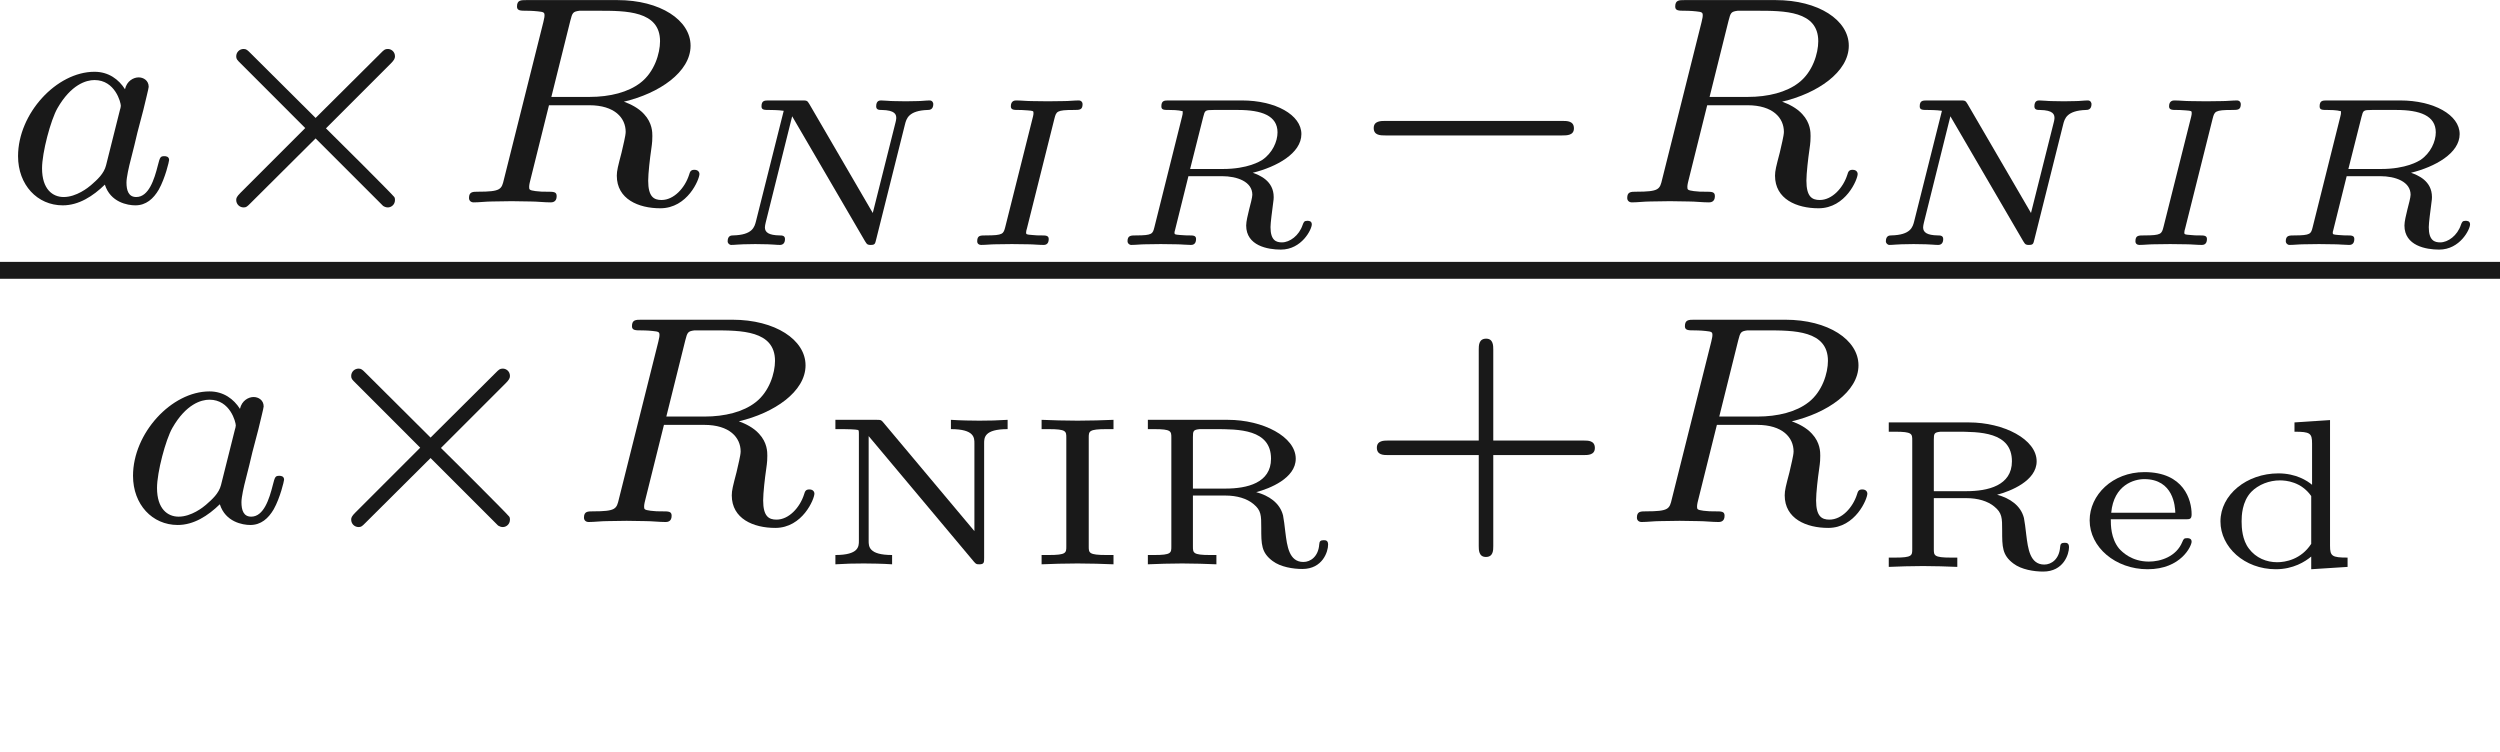 <ns0:svg xmlns:ns0="http://www.w3.org/2000/svg" xmlns:ns1="http://www.w3.org/1999/xlink" height="17.711pt" readme2tex:offset="4.492657999999993" version="1.1" viewBox="-50.879 -70.893 58.864 17.711" width="58.864pt" xmlns:readme2tex="http://github.com/leegao/readme2tex/">
<ns0:defs>
<ns0:path d="M3.229 -1.576H5.363C5.454 -1.576 5.621 -1.576 5.621 -1.743C5.621 -1.918 5.461 -1.918 5.363 -1.918H3.229V-4.059C3.229 -4.149 3.229 -4.317 3.062 -4.317C2.887 -4.317 2.887 -4.156 2.887 -4.059V-1.918H0.746C0.656 -1.918 0.488 -1.918 0.488 -1.75C0.488 -1.576 0.649 -1.576 0.746 -1.576H2.887V0.565C2.887 0.656 2.887 0.823 3.055 0.823C3.229 0.823 3.229 0.663 3.229 0.565V-1.576Z" id="g4-43" />
<ns0:path d="M1.494 -2.979C1.494 -3.133 1.494 -3.183 1.913 -3.183H2.077V-3.402C1.843 -3.392 1.519 -3.382 1.23 -3.382S0.623 -3.392 0.384 -3.402V-3.183H0.548C0.966 -3.183 0.966 -3.133 0.966 -2.979V-0.423C0.966 -0.269 0.966 -0.219 0.548 -0.219H0.384V0C0.618 -0.01 0.941 -0.02 1.23 -0.02S1.838 -0.01 2.077 0V-0.219H1.913C1.494 -0.219 1.494 -0.269 1.494 -0.423V-2.979Z" id="g5-73" />
<ns0:path d="M1.539 -3.342C1.489 -3.402 1.479 -3.402 1.38 -3.402H0.413V-3.183H0.608C0.667 -3.183 0.897 -3.178 0.946 -3.163C0.961 -3.153 0.966 -3.148 0.966 -3.068V-0.553C0.966 -0.423 0.966 -0.219 0.413 -0.219V0C0.638 -0.015 0.857 -0.02 1.081 -0.02C1.22 -0.02 1.544 -0.015 1.748 0V-0.219C1.196 -0.219 1.196 -0.423 1.196 -0.553V-3.019L3.676 -0.06C3.726 0 3.746 0 3.801 0C3.915 0 3.915 -0.045 3.915 -0.149V-2.849C3.915 -2.979 3.915 -3.183 4.468 -3.183V-3.402C4.244 -3.387 4.025 -3.382 3.801 -3.382C3.661 -3.382 3.337 -3.387 3.133 -3.402V-3.183C3.686 -3.183 3.686 -2.979 3.686 -2.849V-0.782L1.539 -3.342Z" id="g5-78" />
<ns0:path d="M2.974 -1.699C3.293 -1.783 3.905 -2.027 3.905 -2.486C3.905 -3.004 3.133 -3.402 2.306 -3.402H0.423V-3.183H0.573C0.976 -3.183 0.976 -3.133 0.976 -2.979V-0.423C0.976 -0.269 0.976 -0.219 0.573 -0.219H0.423V0C0.653 -0.01 0.956 -0.02 1.23 -0.02S1.793 -0.01 2.037 0V-0.219H1.888C1.484 -0.219 1.484 -0.269 1.484 -0.423V-1.619H2.252C2.521 -1.619 2.755 -1.549 2.909 -1.42C3.093 -1.27 3.093 -1.151 3.093 -0.857C3.093 -0.473 3.093 -0.279 3.357 -0.08C3.547 0.065 3.846 0.11 4.06 0.11C4.538 0.11 4.667 -0.299 4.667 -0.463C4.667 -0.558 4.618 -0.568 4.563 -0.568C4.483 -0.568 4.463 -0.538 4.458 -0.468C4.438 -0.184 4.254 -0.055 4.085 -0.055C3.746 -0.055 3.701 -0.433 3.661 -0.752C3.646 -0.887 3.621 -1.086 3.606 -1.151C3.532 -1.445 3.273 -1.619 2.974 -1.699ZM2.252 -1.783H1.484V-2.994C1.484 -3.143 1.494 -3.168 1.644 -3.183H1.998C2.56 -3.183 3.323 -3.183 3.323 -2.486C3.323 -1.913 2.755 -1.783 2.252 -1.783Z" id="g5-82" />
<ns0:path d="M2.102 -3.402V-3.183C2.471 -3.183 2.516 -3.148 2.516 -2.904V-1.933C2.406 -2.027 2.137 -2.202 1.724 -2.202C0.976 -2.202 0.359 -1.699 0.359 -1.071C0.359 -0.468 0.922 0.055 1.664 0.055C2.072 0.055 2.356 -0.125 2.496 -0.244V0.055L3.352 0V-0.219C2.984 -0.219 2.939 -0.254 2.939 -0.498V-3.457L2.102 -3.402ZM2.496 -0.543C2.257 -0.174 1.888 -0.11 1.694 -0.11C1.445 -0.11 1.196 -0.209 1.031 -0.428C0.872 -0.633 0.857 -0.917 0.857 -1.071C0.857 -1.205 0.867 -1.534 1.081 -1.763C1.255 -1.943 1.514 -2.037 1.758 -2.037C1.903 -2.037 2.257 -2.007 2.496 -1.669V-0.543Z" id="g5-100" />
<ns0:path d="M2.575 -1.121C2.68 -1.121 2.725 -1.121 2.725 -1.24C2.725 -1.574 2.545 -2.232 1.614 -2.232C0.857 -2.232 0.324 -1.689 0.324 -1.096C0.324 -0.463 0.932 0.055 1.689 0.055C2.481 0.055 2.725 -0.498 2.725 -0.593C2.725 -0.677 2.645 -0.677 2.62 -0.677C2.545 -0.677 2.535 -0.658 2.506 -0.588C2.366 -0.244 1.998 -0.125 1.719 -0.125C1.315 -0.125 1.091 -0.349 1.016 -0.433C0.822 -0.672 0.822 -0.986 0.822 -1.121H2.575ZM0.832 -1.275C0.892 -1.933 1.375 -2.067 1.609 -2.067C2.301 -2.067 2.336 -1.42 2.341 -1.275H0.832Z" id="g5-101" />
<ns0:path d="M2.376 -2.974C2.421 -3.143 2.426 -3.178 2.834 -3.178C2.969 -3.178 3.039 -3.178 3.039 -3.318C3.039 -3.357 3.009 -3.402 2.949 -3.402C2.839 -3.402 2.715 -3.387 2.605 -3.387C2.476 -3.387 2.351 -3.382 2.222 -3.382S1.968 -3.387 1.838 -3.387C1.724 -3.387 1.594 -3.402 1.479 -3.402C1.45 -3.402 1.35 -3.402 1.35 -3.263C1.35 -3.178 1.425 -3.178 1.529 -3.178C1.549 -3.178 1.644 -3.178 1.743 -3.168C1.878 -3.158 1.883 -3.153 1.883 -3.108C1.883 -3.083 1.883 -3.073 1.873 -3.029L1.22 -0.428C1.176 -0.259 1.171 -0.224 0.762 -0.224C0.628 -0.224 0.558 -0.224 0.558 -0.085C0.558 -0.03 0.598 0 0.648 0C0.757 0 0.882 -0.015 0.991 -0.015C1.121 -0.015 1.245 -0.02 1.375 -0.02S1.629 -0.015 1.758 -0.015C1.873 -0.015 2.002 0 2.117 0C2.147 0 2.242 0 2.242 -0.139C2.242 -0.224 2.167 -0.224 2.067 -0.224C1.988 -0.224 1.938 -0.224 1.853 -0.234C1.714 -0.244 1.709 -0.249 1.709 -0.294C1.709 -0.319 1.719 -0.359 1.729 -0.389L2.376 -2.974Z" id="g2-73" />
<ns0:path d="M4.757 -2.834C4.792 -2.974 4.842 -3.163 5.295 -3.178C5.335 -3.178 5.425 -3.183 5.425 -3.318C5.425 -3.337 5.41 -3.402 5.34 -3.402C5.25 -3.402 5.146 -3.387 5.056 -3.387S4.872 -3.382 4.777 -3.382C4.677 -3.382 4.583 -3.387 4.483 -3.387C4.394 -3.387 4.289 -3.402 4.199 -3.402C4.164 -3.402 4.08 -3.402 4.08 -3.263C4.08 -3.178 4.154 -3.178 4.204 -3.178C4.533 -3.173 4.553 -3.068 4.553 -2.984C4.553 -2.949 4.543 -2.924 4.538 -2.894L4 -0.752L2.506 -3.318C2.456 -3.402 2.446 -3.402 2.326 -3.402H1.554C1.455 -3.402 1.38 -3.402 1.38 -3.263C1.38 -3.178 1.445 -3.178 1.564 -3.178C1.579 -3.178 1.778 -3.178 1.903 -3.158L1.25 -0.558C1.215 -0.423 1.171 -0.234 0.707 -0.224C0.667 -0.224 0.583 -0.219 0.583 -0.085C0.583 -0.04 0.623 0 0.667 0C0.757 0 0.862 -0.015 0.951 -0.015C1.046 -0.015 1.141 -0.02 1.235 -0.02C1.335 -0.02 1.43 -0.015 1.529 -0.015C1.619 -0.015 1.724 0 1.813 0C1.878 0 1.933 -0.035 1.933 -0.139C1.933 -0.224 1.858 -0.224 1.803 -0.224C1.554 -0.229 1.46 -0.294 1.46 -0.413C1.46 -0.448 1.469 -0.478 1.479 -0.528L2.102 -3.029L3.816 -0.09C3.866 0 3.895 0 3.95 0C4.05 0 4.055 -0.025 4.08 -0.13L4.757 -2.834Z" id="g2-78" />
<ns0:path d="M2.376 -3.014C2.416 -3.168 2.416 -3.178 2.625 -3.178H3.193C3.751 -3.178 4.125 -3.044 4.125 -2.65C4.125 -2.436 4.005 -2.162 3.761 -1.998C3.716 -1.973 3.432 -1.788 2.834 -1.788H2.067L2.376 -3.014ZM3.542 -1.699C4.105 -1.838 4.687 -2.157 4.687 -2.61S4.075 -3.402 3.288 -3.402H1.564C1.465 -3.402 1.39 -3.402 1.39 -3.263C1.39 -3.178 1.45 -3.178 1.574 -3.178C1.624 -3.178 1.788 -3.178 1.893 -3.148C1.893 -3.088 1.893 -3.078 1.878 -3.024L1.225 -0.413C1.186 -0.264 1.181 -0.224 0.797 -0.224C0.672 -0.224 0.593 -0.224 0.593 -0.085C0.593 -0.045 0.628 0 0.682 0C0.787 0 0.907 -0.015 1.016 -0.015C1.136 -0.015 1.255 -0.02 1.375 -0.02C1.499 -0.02 1.619 -0.015 1.743 -0.015C1.853 -0.015 1.978 0 2.082 0C2.112 0 2.207 0 2.207 -0.139C2.207 -0.224 2.137 -0.224 2.042 -0.224C2.032 -0.224 1.913 -0.224 1.828 -0.234C1.704 -0.244 1.699 -0.249 1.699 -0.289C1.699 -0.299 1.699 -0.309 1.714 -0.359L2.027 -1.619H2.814C3.178 -1.619 3.532 -1.489 3.532 -1.181C3.532 -1.121 3.487 -0.951 3.457 -0.837C3.427 -0.712 3.387 -0.553 3.387 -0.458C3.387 0.02 3.895 0.11 4.204 0.11C4.697 0.11 4.932 -0.369 4.932 -0.483C4.932 -0.568 4.857 -0.568 4.827 -0.568C4.752 -0.568 4.742 -0.538 4.717 -0.473C4.633 -0.219 4.413 -0.06 4.229 -0.06C4.1 -0.06 3.96 -0.1 3.96 -0.418C3.96 -0.528 4 -0.807 4.015 -0.932C4.035 -1.076 4.035 -1.096 4.035 -1.126C4.035 -1.514 3.696 -1.644 3.542 -1.699Z" id="g2-82" />
<ns0:path d="M5.189 -1.576C5.3 -1.576 5.467 -1.576 5.467 -1.743C5.467 -1.918 5.307 -1.918 5.189 -1.918H1.032C0.921 -1.918 0.753 -1.918 0.753 -1.75C0.753 -1.576 0.914 -1.576 1.032 -1.576H5.189Z" id="g0-0" />
<ns0:path d="M4.882 -3.271C4.958 -3.347 4.979 -3.389 4.979 -3.438C4.979 -3.55 4.889 -3.612 4.812 -3.612C4.742 -3.612 4.721 -3.592 4.638 -3.508L3.11 -1.988L1.576 -3.515C1.506 -3.585 1.478 -3.612 1.416 -3.612C1.318 -3.612 1.241 -3.536 1.241 -3.438C1.241 -3.375 1.262 -3.354 1.346 -3.271L2.866 -1.75L1.346 -0.23C1.248 -0.133 1.241 -0.098 1.241 -0.056C1.241 0.042 1.318 0.119 1.416 0.119C1.478 0.119 1.499 0.098 1.576 0.021L3.11 -1.506L4.7 0.084C4.735 0.105 4.77 0.119 4.812 0.119C4.889 0.119 4.979 0.056 4.979 -0.056C4.979 -0.112 4.965 -0.126 4.944 -0.146C4.931 -0.174 3.578 -1.527 3.354 -1.743L4.882 -3.271Z" id="g0-2" />
<ns0:path d="M2.88 -4.275C2.929 -4.47 2.943 -4.491 3.096 -4.512H3.543C4.191 -4.512 4.993 -4.512 4.993 -3.794C4.993 -3.508 4.861 -3.068 4.533 -2.817C4.247 -2.594 3.815 -2.483 3.333 -2.483H2.434L2.88 -4.275ZM4.142 -2.371C4.972 -2.566 5.712 -3.068 5.712 -3.689C5.712 -4.289 5 -4.763 3.989 -4.763H1.848C1.716 -4.763 1.625 -4.763 1.625 -4.61C1.625 -4.512 1.709 -4.512 1.848 -4.512C1.855 -4.512 1.988 -4.512 2.113 -4.498C2.26 -4.484 2.273 -4.47 2.273 -4.4C2.273 -4.387 2.273 -4.352 2.246 -4.247L1.318 -0.544C1.262 -0.307 1.248 -0.251 0.704 -0.251C0.586 -0.251 0.495 -0.251 0.495 -0.105C0.495 -0.035 0.544 0 0.607 0C0.739 0 0.9 -0.021 1.039 -0.021C1.172 -0.021 1.374 -0.028 1.499 -0.028C1.639 -0.028 1.799 -0.021 1.946 -0.021S2.267 0 2.413 0C2.448 0 2.559 0 2.559 -0.146C2.559 -0.251 2.49 -0.251 2.329 -0.251C2.218 -0.251 2.19 -0.251 2.064 -0.265C1.911 -0.286 1.911 -0.3 1.911 -0.37C1.911 -0.377 1.911 -0.418 1.939 -0.523L2.378 -2.287H3.327C3.926 -2.287 4.184 -1.988 4.184 -1.66C4.184 -1.569 4.122 -1.332 4.087 -1.172C4.003 -0.851 3.975 -0.746 3.975 -0.628C3.975 -0.077 4.484 0.139 5 0.139C5.642 0.139 5.921 -0.544 5.921 -0.669C5.921 -0.69 5.907 -0.767 5.802 -0.767C5.712 -0.767 5.698 -0.718 5.677 -0.649C5.579 -0.342 5.321 -0.056 5.028 -0.056C4.847 -0.056 4.714 -0.133 4.714 -0.509C4.714 -0.683 4.756 -1.046 4.784 -1.234S4.812 -1.492 4.812 -1.562C4.812 -1.646 4.812 -1.869 4.617 -2.078C4.484 -2.225 4.296 -2.315 4.142 -2.371Z" id="g1-82" />
<ns0:path d="M2.943 -2.664C2.797 -2.894 2.559 -3.075 2.225 -3.075C1.332 -3.075 0.425 -2.092 0.425 -1.088C0.425 -0.411 0.879 0.07 1.478 0.07C1.855 0.07 2.19 -0.146 2.469 -0.418C2.601 0 3.006 0.07 3.187 0.07C3.438 0.07 3.612 -0.084 3.738 -0.3C3.891 -0.572 3.982 -0.969 3.982 -0.997C3.982 -1.088 3.891 -1.088 3.87 -1.088C3.773 -1.088 3.766 -1.06 3.717 -0.872C3.633 -0.537 3.501 -0.126 3.208 -0.126C3.027 -0.126 2.978 -0.279 2.978 -0.467C2.978 -0.586 3.034 -0.837 3.082 -1.018C3.131 -1.206 3.201 -1.492 3.236 -1.646L3.375 -2.176C3.417 -2.357 3.501 -2.685 3.501 -2.72C3.501 -2.873 3.375 -2.943 3.264 -2.943C3.145 -2.943 2.985 -2.859 2.943 -2.664ZM2.497 -0.872C2.448 -0.676 2.294 -0.537 2.141 -0.404C2.078 -0.349 1.799 -0.126 1.499 -0.126C1.241 -0.126 0.99 -0.307 0.99 -0.802C0.99 -1.172 1.193 -1.939 1.353 -2.218C1.674 -2.776 2.029 -2.88 2.225 -2.88C2.713 -2.88 2.845 -2.35 2.845 -2.273C2.845 -2.246 2.831 -2.197 2.824 -2.176L2.497 -0.872Z" id="g1-97" />
<ns0:path d="M3.318 -0.757C3.357 -0.359 3.626 0.06 4.095 0.06C4.304 0.06 4.912 -0.08 4.912 -0.887V-1.445H4.663V-0.887C4.663 -0.309 4.413 -0.249 4.304 -0.249C3.975 -0.249 3.935 -0.697 3.935 -0.747V-2.74C3.935 -3.158 3.935 -3.547 3.577 -3.915C3.188 -4.304 2.69 -4.463 2.212 -4.463C1.395 -4.463 0.707 -3.995 0.707 -3.337C0.707 -3.039 0.907 -2.869 1.166 -2.869C1.445 -2.869 1.624 -3.068 1.624 -3.328C1.624 -3.447 1.574 -3.776 1.116 -3.786C1.385 -4.134 1.873 -4.244 2.192 -4.244C2.68 -4.244 3.248 -3.856 3.248 -2.969V-2.6C2.74 -2.57 2.042 -2.54 1.415 -2.242C0.667 -1.903 0.418 -1.385 0.418 -0.946C0.418 -0.139 1.385 0.11 2.012 0.11C2.67 0.11 3.128 -0.289 3.318 -0.757ZM3.248 -2.391V-1.395C3.248 -0.448 2.531 -0.11 2.082 -0.11C1.594 -0.11 1.186 -0.458 1.186 -0.956C1.186 -1.504 1.604 -2.331 3.248 -2.391Z" id="g3-97" />
</ns0:defs>
<ns0:g fill-opacity="0.9" id="page1">
<ns0:use x="-50.879" y="-66.128" ns1:href="#g1-97" />
<ns0:use x="-46.558" y="-66.128" ns1:href="#g0-2" />
<ns0:use x="-40.331" y="-66.128" ns1:href="#g1-82" />
<ns0:use x="-34.329" y="-65.126" ns1:href="#g2-78" />
<ns0:use x="-28.428" y="-65.126" ns1:href="#g2-73" />
<ns0:use x="-24.924" y="-65.126" ns1:href="#g2-82" />
<ns0:use x="-19.287" y="-66.128" ns1:href="#g0-0" />
<ns0:use x="-13.06" y="-66.128" ns1:href="#g1-82" />
<ns0:use x="-7.058" y="-65.126" ns1:href="#g2-78" />
<ns0:use x="-1.157" y="-65.126" ns1:href="#g2-73" />
<ns0:use x="2.348" y="-65.126" ns1:href="#g2-82" />
<ns0:rect height="0.398" width="58.864" x="-50.879" y="-64.727" />
<ns0:use x="-48.172" y="-58.602" ns1:href="#g1-97" />
<ns0:use x="-43.851" y="-58.602" ns1:href="#g0-2" />
<ns0:use x="-37.624" y="-58.602" ns1:href="#g1-82" />
<ns0:use x="-31.622" y="-57.606" ns1:href="#g5-78" />
<ns0:use x="-26.738" y="-57.606" ns1:href="#g5-73" />
<ns0:use x="-24.275" y="-57.606" ns1:href="#g5-82" />
<ns0:use x="-18.948" y="-58.602" ns1:href="#g4-43" />
<ns0:use x="-12.832" y="-58.602" ns1:href="#g1-82" />
<ns0:use x="-6.83" y="-57.545" ns1:href="#g5-82" />
<ns0:use x="-2.001" y="-57.545" ns1:href="#g5-101" />
<ns0:use x="1.044" y="-57.545" ns1:href="#g5-100" />
</ns0:g>
</ns0:svg>